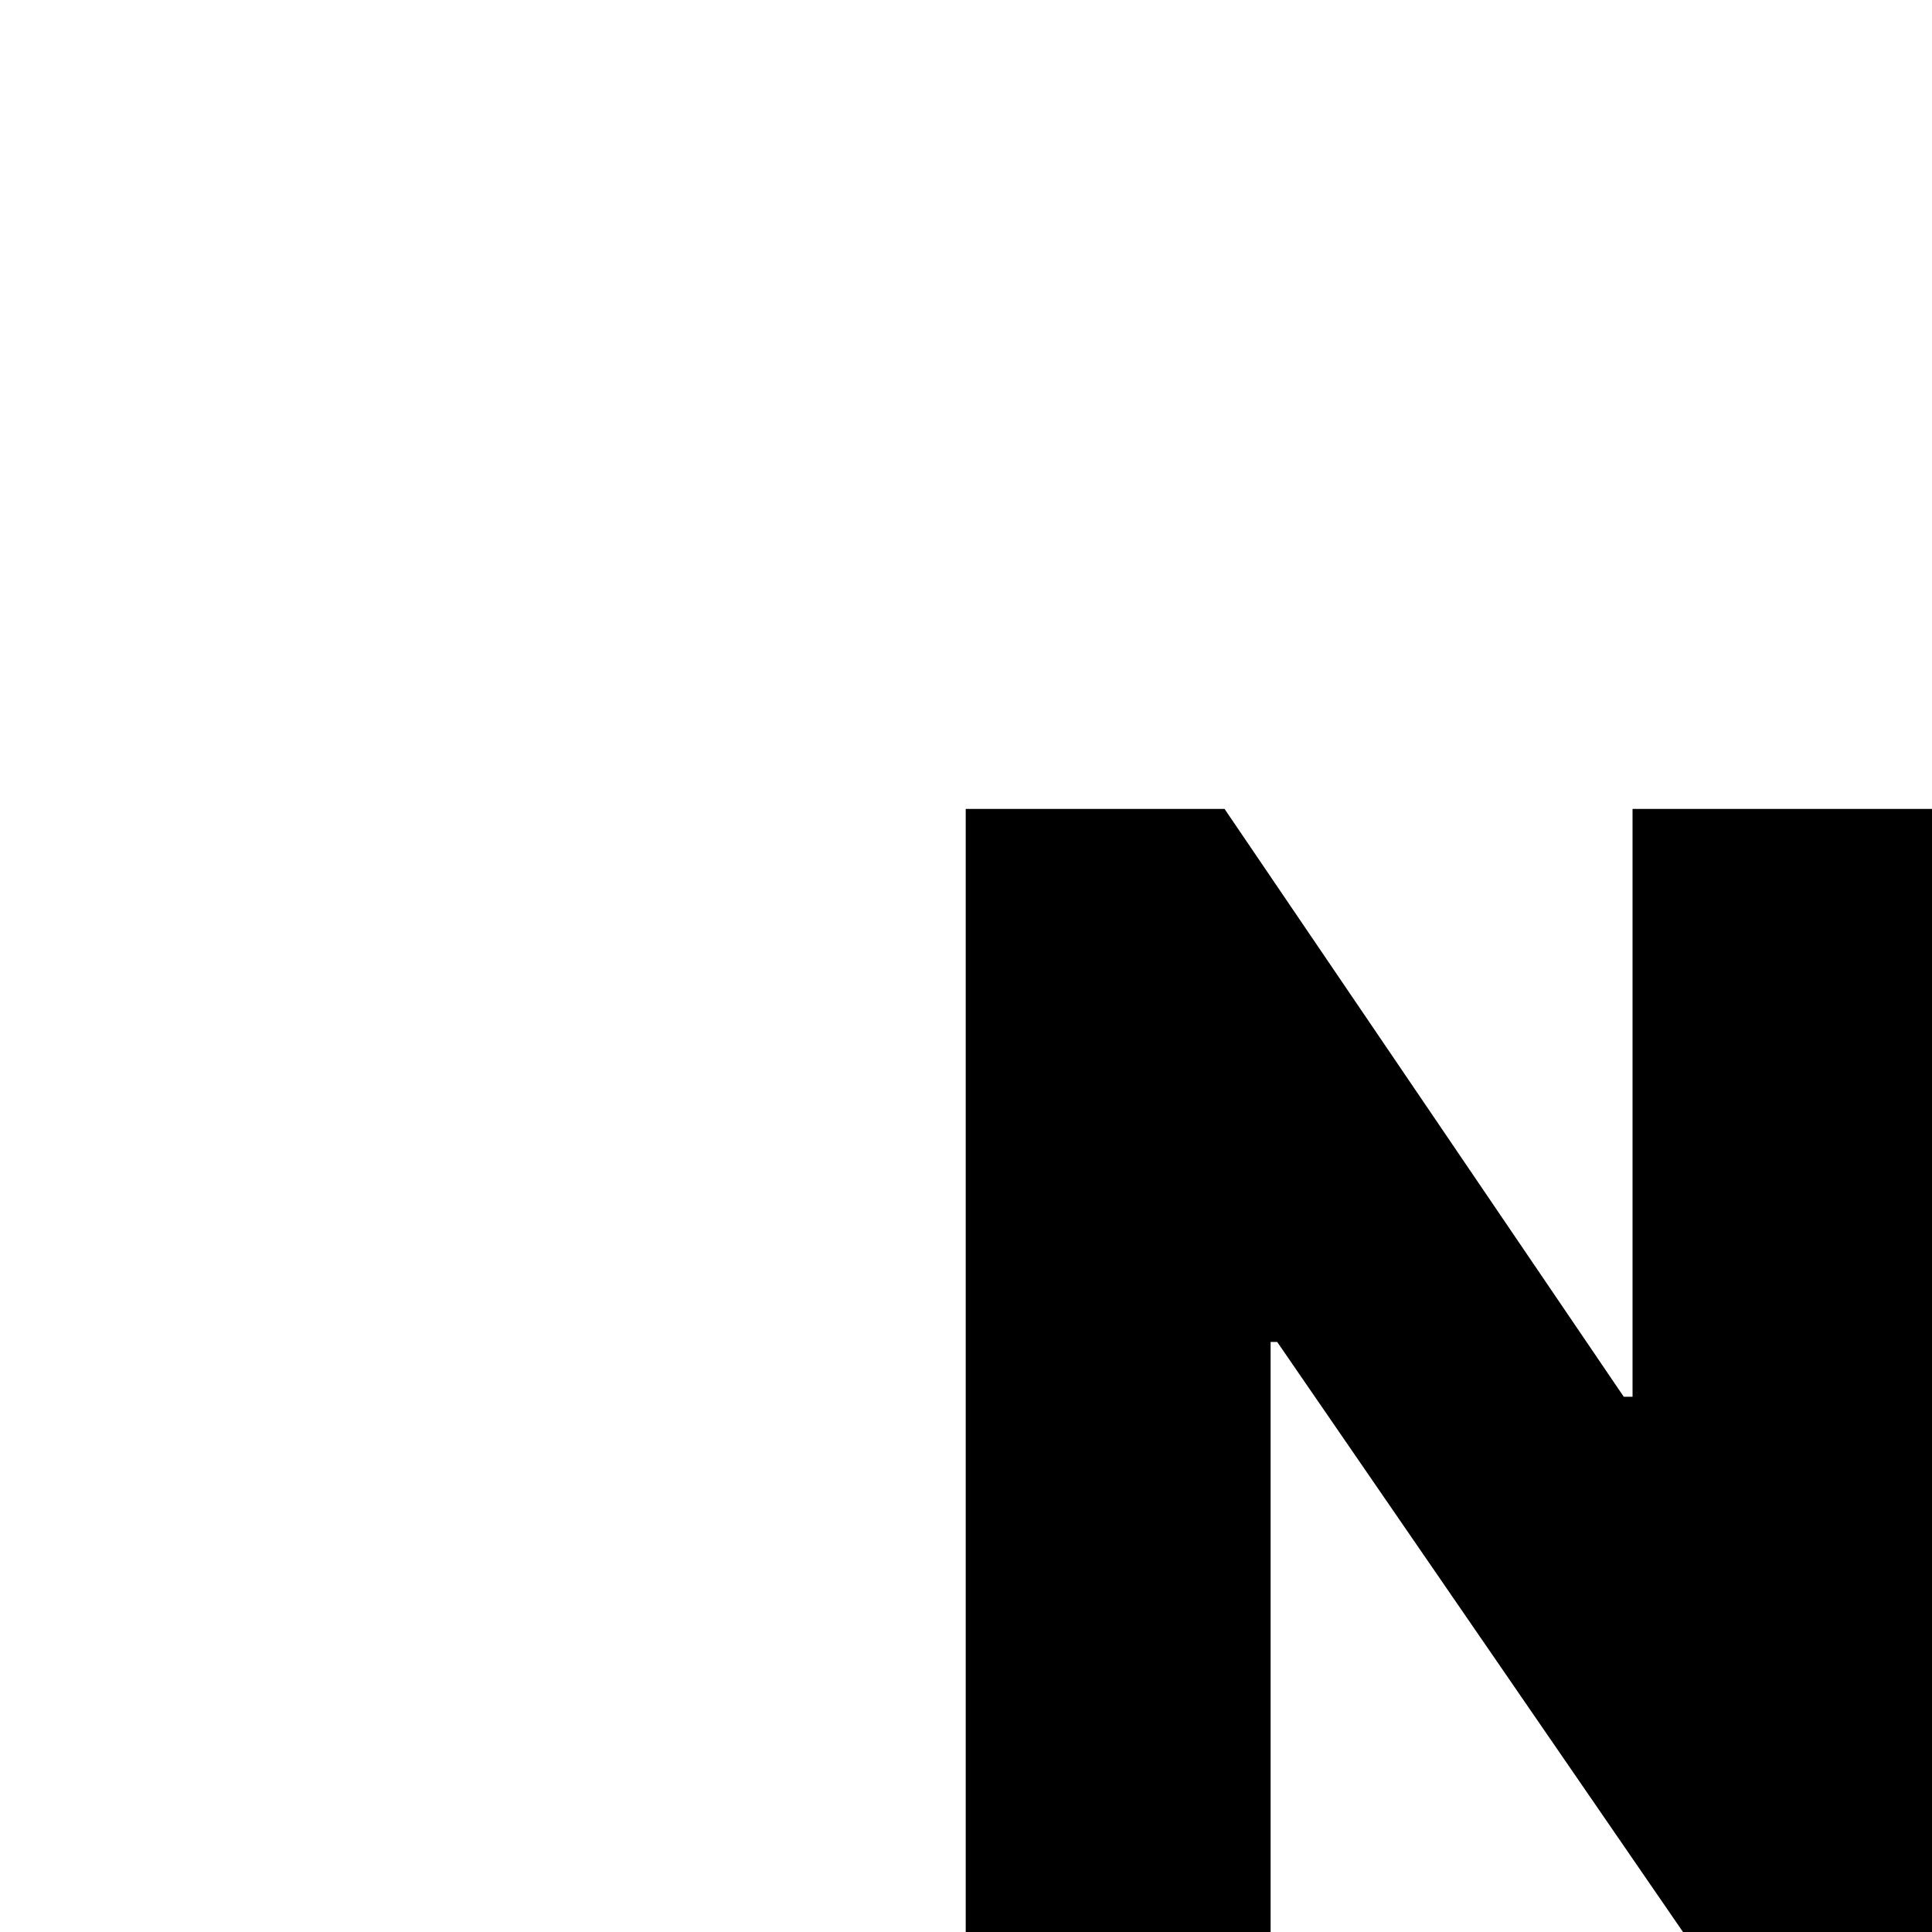 <svg width="200" height="200" viewBox="0 0 200 200" fill="none" xmlns="http://www.w3.org/2000/svg">
<rect x="0" y="0" width="200" height="200" fill="#808080" stroke="none"/>
<g clip-path="url(#clip0)">
<rect width="200" height="200" fill="white"/>
<path d="M200.563 83.739H169V144.594H168.092L126.765 83.739H99.971V200H131.534V138.918H132.215L174.223 200H200.563V83.739Z" fill="black"/>
</g>
<defs>
<clipPath id="clip0">
<rect width="200" height="200" fill="white"/>
</clipPath>
</defs>
</svg>
